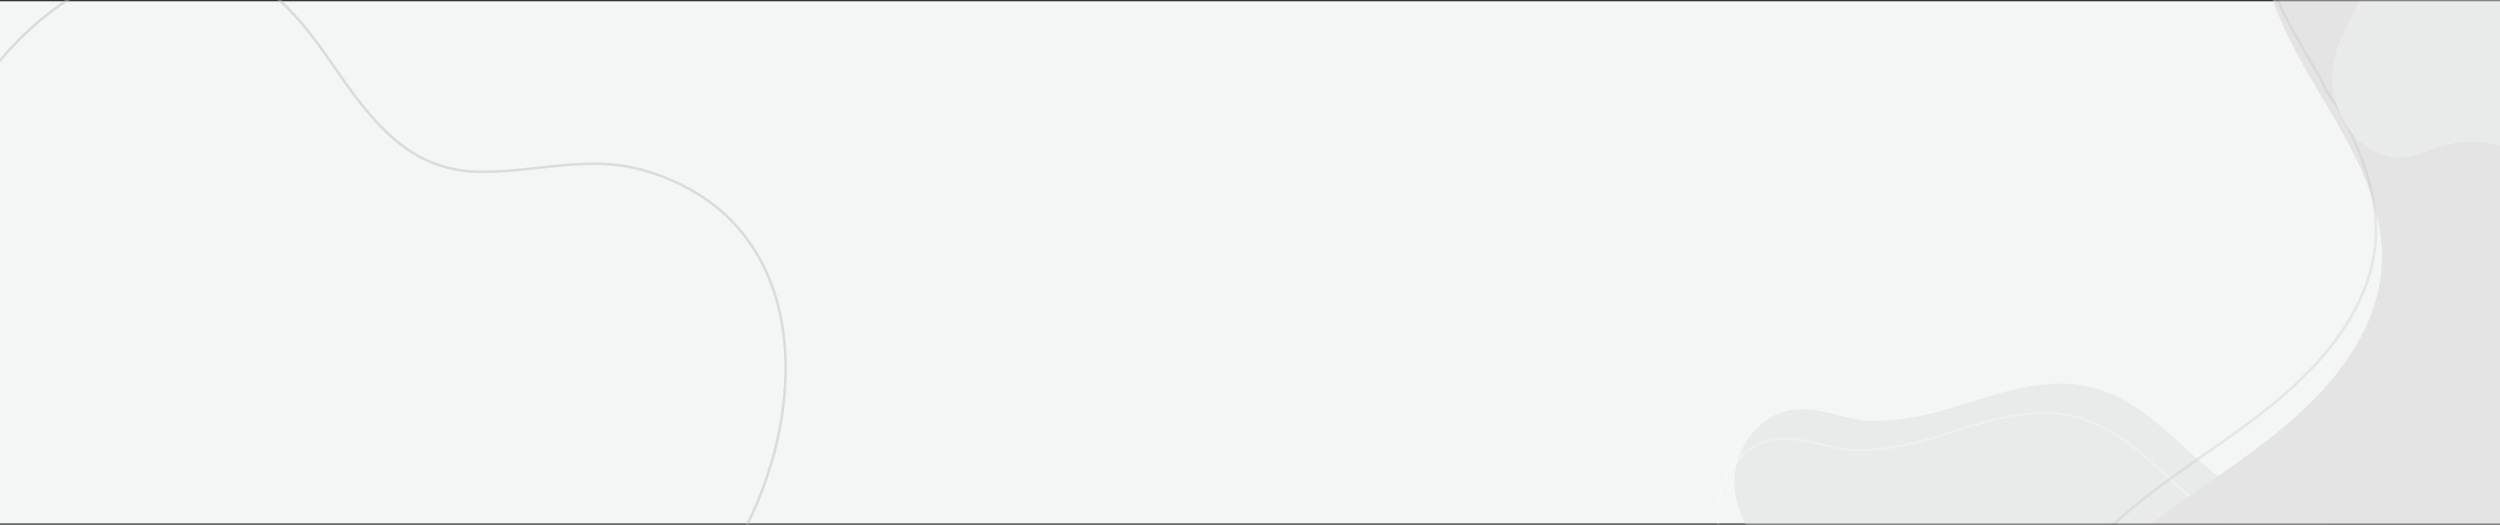 <svg xmlns="http://www.w3.org/2000/svg" xmlns:xlink="http://www.w3.org/1999/xlink" width="1920" height="403" viewBox="0 0 1920 403">
  <rect x="0" y="0" width="1920" height="403" fill="#333333" stroke="none"/>
  <defs>
    <clipPath id="clip-path">
      <rect id="Retângulo_38524" data-name="Retângulo 38524" width="1920" height="403" transform="translate(0 146)" fill="#fff" stroke="#707070" stroke-width="1"/>
    </clipPath>
  </defs>
  <g id="Grupo_29121" data-name="Grupo 29121" transform="translate(0 -1959)">
    <rect id="Retângulo_330" data-name="Retângulo 330" width="1920" height="401" transform="translate(0 1960)" fill="#f4f6f6"/>
    <g id="Grupo_de_máscara_6" data-name="Grupo de máscara 6" transform="translate(0 1813)" opacity="0.477" clip-path="url(#clip-path)">
      <path id="União_9" data-name="União 9" d="M251.837,853.117c-24.46-34.03-40.952-72.912-56.951-111.582-21.3-51.542-45.689-99.63-76.543-146.081C64.462,514.46-4.253,426.283.206,323.472c1.638-37.725,14.563-77.541,43.141-103.63,31.127-28.362,73.54-30.362,113.495-30.816,48.056-.545,96.566-2.364,127.42-44.634,25.575-35,36.679-78.359,70.81-107.266C480.58-68.958,632.027,73.033,655.964,202.934c8.1,44.088,2,90.267-22.389,128.446-23.209,36.271-58.522,62.542-93.29,86.9-39.956,28-81.731,55.359-110.31,95.812-13.743,19.544-23.937,42-26.394,65.9-2.639,26.452,4.187,52.451,14.927,76.45,4.166,9.278,8.848,18.3,13.785,27.185q2.941,4.189,5.7,8.455a394.267,394.267,0,0,1,21.861,38.853c10.774,18.937,20.6,38.346,26.919,59.5q.392,1.309.763,2.624c16.54,39.1,33.3,78.048,59.111,112.146,45.645,60.32,116.467,94.736,163.814,153.3,38.141,47.344-368.635,207.748-368.635,207.748S291.535,984.785,251.837,853.117Z" transform="translate(325.54 -38.595) rotate(56)" fill="none" stroke="#bfbfbf" stroke-width="2"/>
      <g id="Grupo_29025" data-name="Grupo 29025" transform="translate(1305.326 -460.376)">
        <path id="_24" data-name="24" d="M307.359,1.478A59.081,59.081,0,0,1,347.651,34.1c12.193,26.456-2.253,46.1-14.181,67.572-12.061,21.767-14.579,54.985-13.917,79.912.707,27.789,2.342,56.219-5.346,83.12-11.752,40.869-45.372,60.366-76.916,79.665-16.832,10.267-33.576,21.224-46.963,36.772-13.784,16.042-24.034,35.341-37.376,51.826-12.238,15.1-27.082,26.752-45.328,30.306-18.688,3.653-38.524-.79-55-11.106C16.218,429.318-.3,381,0,336.277c.353-53.85,21.471-103.554,42.147-150.939C60.176,143.976,75.683,96.3,115.665,75.812,135.988,65.4,158.343,61.4,179.018,51.972c22.355-10.217,42.235-25.913,64.06-37.414C262.827,4.192,285.4-3.31,307.359,1.478Z" transform="translate(110.061 1276.014) rotate(-106)" fill="#ddd"/>
        <path id="_24-2" data-name="24" d="M307.359,1.478A59.081,59.081,0,0,1,347.651,34.1c12.193,26.456-2.253,46.1-14.181,67.572-12.061,21.767-14.579,54.985-13.917,79.912.707,27.789,2.342,56.219-5.346,83.12-11.752,40.869-45.372,60.366-76.916,79.665-16.832,10.267-33.576,21.224-46.963,36.772-13.784,16.042-24.034,35.341-37.376,51.826-12.238,15.1-27.082,26.752-45.328,30.306-18.688,3.653-38.524-.79-55-11.106C16.218,429.318-.3,381,0,336.277c.353-53.85,21.471-103.554,42.147-150.939C60.176,143.976,75.683,96.3,115.665,75.812,135.988,65.4,158.343,61.4,179.018,51.972c22.355-10.217,42.235-25.913,64.06-37.414C262.827,4.192,285.4-3.31,307.359,1.478Z" transform="translate(97.1 1298.575) rotate(-106)" fill="none" stroke="#fff" stroke-width="2" opacity="0.3"/>
        <g id="Grupo_29023" data-name="Grupo 29023" transform="translate(0)">
          <path id="_15" data-name="15" d="M682.236,631.6c-1.7,39.1-15.073,80.357-44.653,107.394-32.218,29.392-76.118,31.465-117.474,31.936-49.741.565-99.952,2.449-131.888,46.255-26.472,36.269-37.965,81.205-73.292,111.163C185.019,1038.285,28.261,891.136,3.485,756.516-4.9,710.826,1.412,662.97,26.66,623.4c24.022-37.588,60.574-64.813,96.561-90.061,41.356-29.015,84.6-57.371,114.177-99.293,14.225-20.254,24.776-43.523,27.32-68.3,2.732-27.414-4.333-54.357-15.45-79.227-21.29-47.48-55.581-88.365-70.654-138.859-12.152-40.6-9.8-87.046,22.986-117.474C228.542,5.227,268.014-3.817,303.718,1.364c43.146,6.218,80.075,34.2,107.112,67.074,31.559,38.436,51.059,84.314,69.9,129.909,22.044,53.415,47.291,103.249,79.227,151.388C615.727,433.673,686.852,525.053,682.236,631.6Z" transform="translate(258.676 449.985)" fill="#d6d2d2"/>
        </g>
        <path id="União_10" data-name="União 10" d="M260.667,884.109c-25.318-35.266-42.388-75.561-58.947-115.636-22.045-53.414-47.291-103.249-79.227-151.388C66.723,533.149-4.4,441.769.214,335.222c1.7-39.1,15.073-80.357,44.654-107.394,32.218-29.392,76.118-31.465,117.474-31.936,49.741-.565,99.952-2.45,131.888-46.255,26.472-36.269,37.965-81.205,73.292-111.163C497.431-71.463,654.189,75.686,678.965,210.306c8.384,45.689,2.073,93.546-23.174,133.112-24.023,37.589-60.574,64.814-96.561,90.061-41.357,29.015-84.6,57.371-114.178,99.293-14.225,20.254-24.776,43.523-27.32,68.3-2.732,27.413,4.333,54.356,15.45,79.227,4.312,9.615,9.158,18.963,14.268,28.172q3.044,4.341,5.9,8.762a72.843,72.843,0,0,1,6.49,12.719c16.91,28.629,34.375,56.96,44,89.205,12.153,40.6,9.8,87.046-22.986,117.474a108.085,108.085,0,0,1-30.675,19.789c.877,22.524,5.516,42.39,16.912,57.461,47.246,62.511-49.008,101.249,0,161.938,39.478,49.062-113.279,136.437-113.279,136.437S301.757,1020.56,260.667,884.109Z" transform="translate(936.537 1396.21) rotate(180)" fill="none" stroke="#838383" stroke-width="2" opacity="0.3"/>
        <path id="_16" data-name="16" d="M255.995,113.945c1.378-16.67,4.291-33.263,3.849-50.037-.6-23.328-9.675-49.777-32.769-59.53-28.842-12.171-59.114,4.629-88.008,7.178C108.743,14.234,79.72-3.4,49.448,3.39,23.727,9.163-1.4,33.246.06,61.177.789,75.247,9.917,85.7,17.043,97.119a76.184,76.184,0,0,1,11.365,45.746c-.962,13.238-6.762,28.218.286,40.753C34.468,193.969,46.769,198.468,57.9,200c15.11,2.107,30.454.182,45.59,1.716,15.734,1.586,28.192,8.686,40.935,17.5,11.469,7.932,23.016,15.318,37.06,17.425a64.494,64.494,0,0,0,66.162-32.119c7.282-12.717,9.232-27.1,9.024-41.559C256.463,146.584,254.642,130.382,255.995,113.945Z" transform="translate(470.563 711.916) rotate(-76)" fill="#ddd"/>
        <g id="Grupo_29024" data-name="Grupo 29024" transform="translate(0)">
          <path id="_17" data-name="17" d="M352.8.01C415.051.855,468.7,44.05,495.139,98.39c64.716,132.967-13.6,273.466-98.688,375.305-56.107,67.175-119.9,128.586-166.478,203.294-26.67,42.734-61.8,118.518-122.9,103.53a107.272,107.272,0,0,1-75.169-37.2c-47.5-56.261-35.893-134.889-4.612-195.838,37.892-73.862,102.531-130.892,135.042-207.828,30.513-72.171,24.749-153.489,52.8-226.275C237.89,54.657,284.851-.836,352.8.01Z" transform="translate(0 449.473) rotate(-60)" fill="none"/>
          <path id="_15-2" data-name="15" d="M682.236,631.6c-1.7,39.1-15.073,80.357-44.653,107.394-32.218,29.392-76.118,31.465-117.474,31.936-49.741.565-99.952,2.449-131.888,46.255-26.472,36.269-37.965,81.205-73.292,111.163C185.019,1038.285,28.261,891.136,3.485,756.516-4.9,710.826,1.412,662.97,26.66,623.4c24.022-37.588,60.574-64.813,96.561-90.061,41.356-29.015,84.6-57.371,114.177-99.293,14.225-20.254,24.776-43.523,27.32-68.3,2.732-27.414-4.333-54.357-15.45-79.227-21.29-47.48-55.581-88.365-70.654-138.859-12.152-40.6-9.8-87.046,22.986-117.474C228.542,5.227,268.014-3.817,303.718,1.364c43.146,6.218,80.075,34.2,107.112,67.074,31.559,38.436,51.059,84.314,69.9,129.909,22.044,53.415,47.291,103.249,79.227,151.388C615.727,433.673,686.852,525.053,682.236,631.6Z" transform="translate(258.676 449.985)" fill="none"/>
        </g>
      </g>
    </g>
  </g>
</svg>
